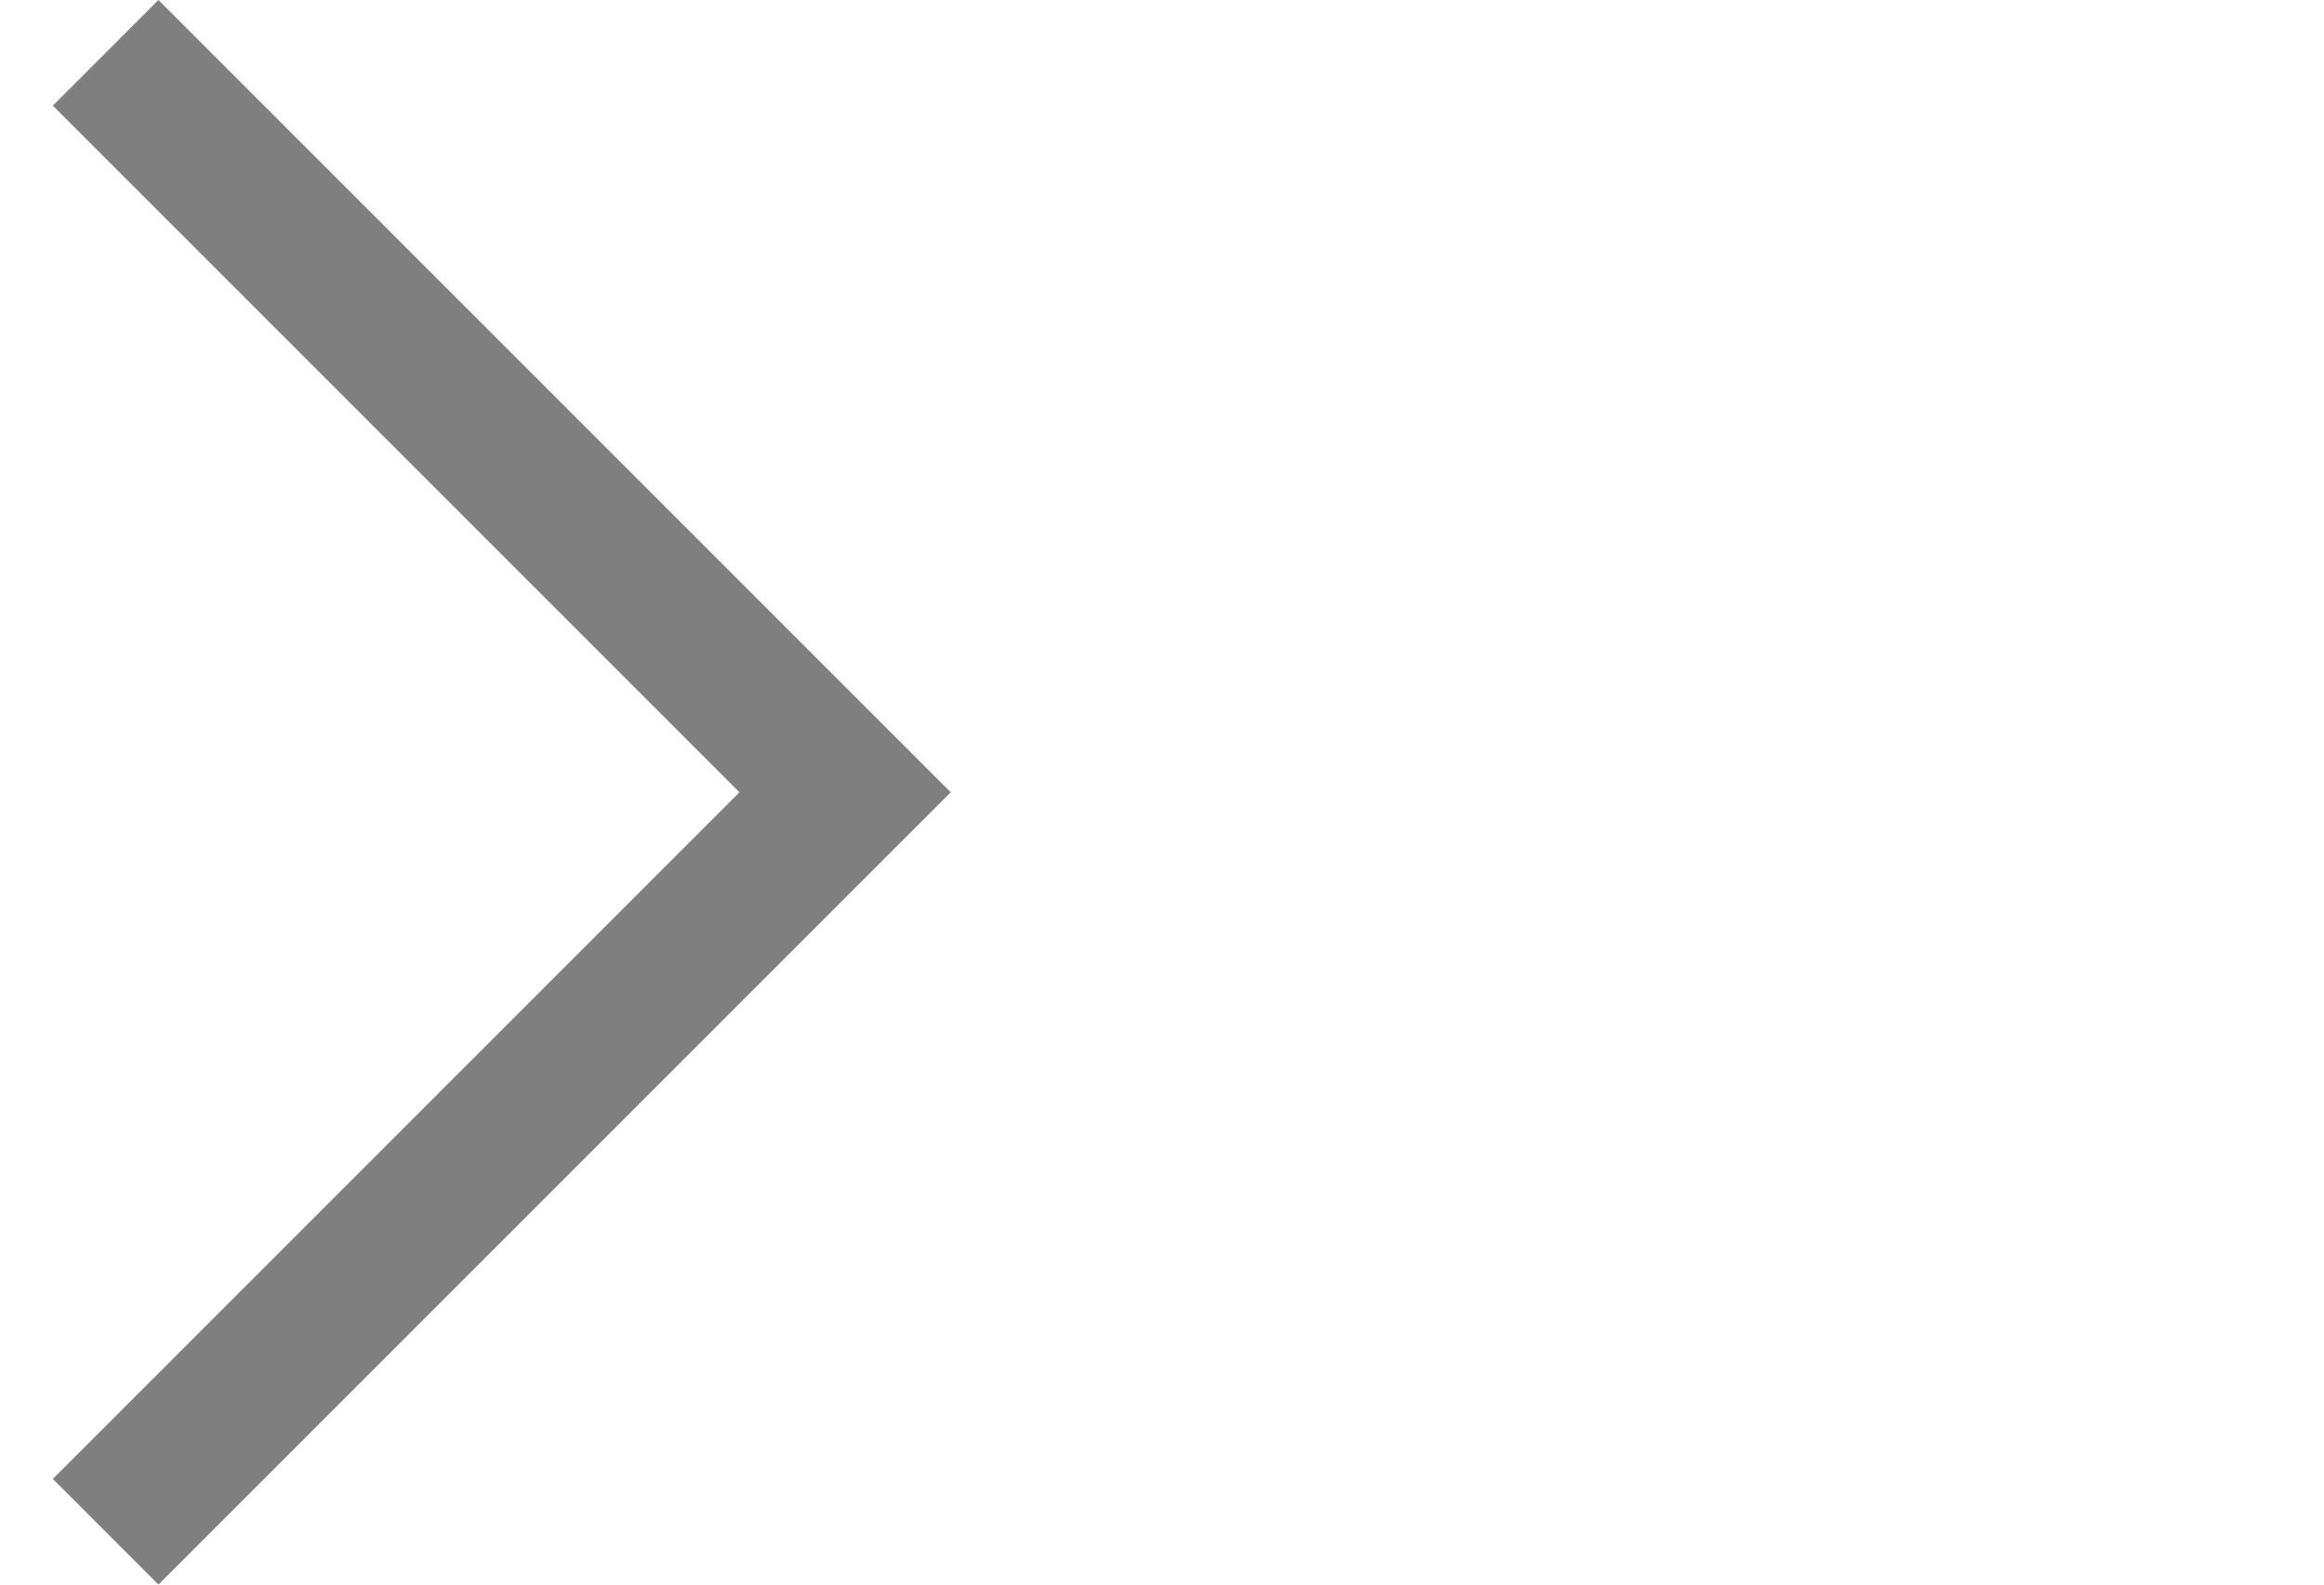 <?xml version="1.0" encoding="UTF-8" standalone="no"?>
<svg opacity=".5" xmlns:rdf="http://www.w3.org/1999/02/22-rdf-syntax-ns#" xmlns="http://www.w3.org/2000/svg" height="15" width="22" version="1.1" xmlns:cc="http://creativecommons.org/ns#" xmlns:dc="http://purl.org/dc/elements/1.1/">
 <path d="m1.5 0-1 1 6.5 6.5-6.5 6.5 1 1 7.5-7.5z"/>
</svg>
